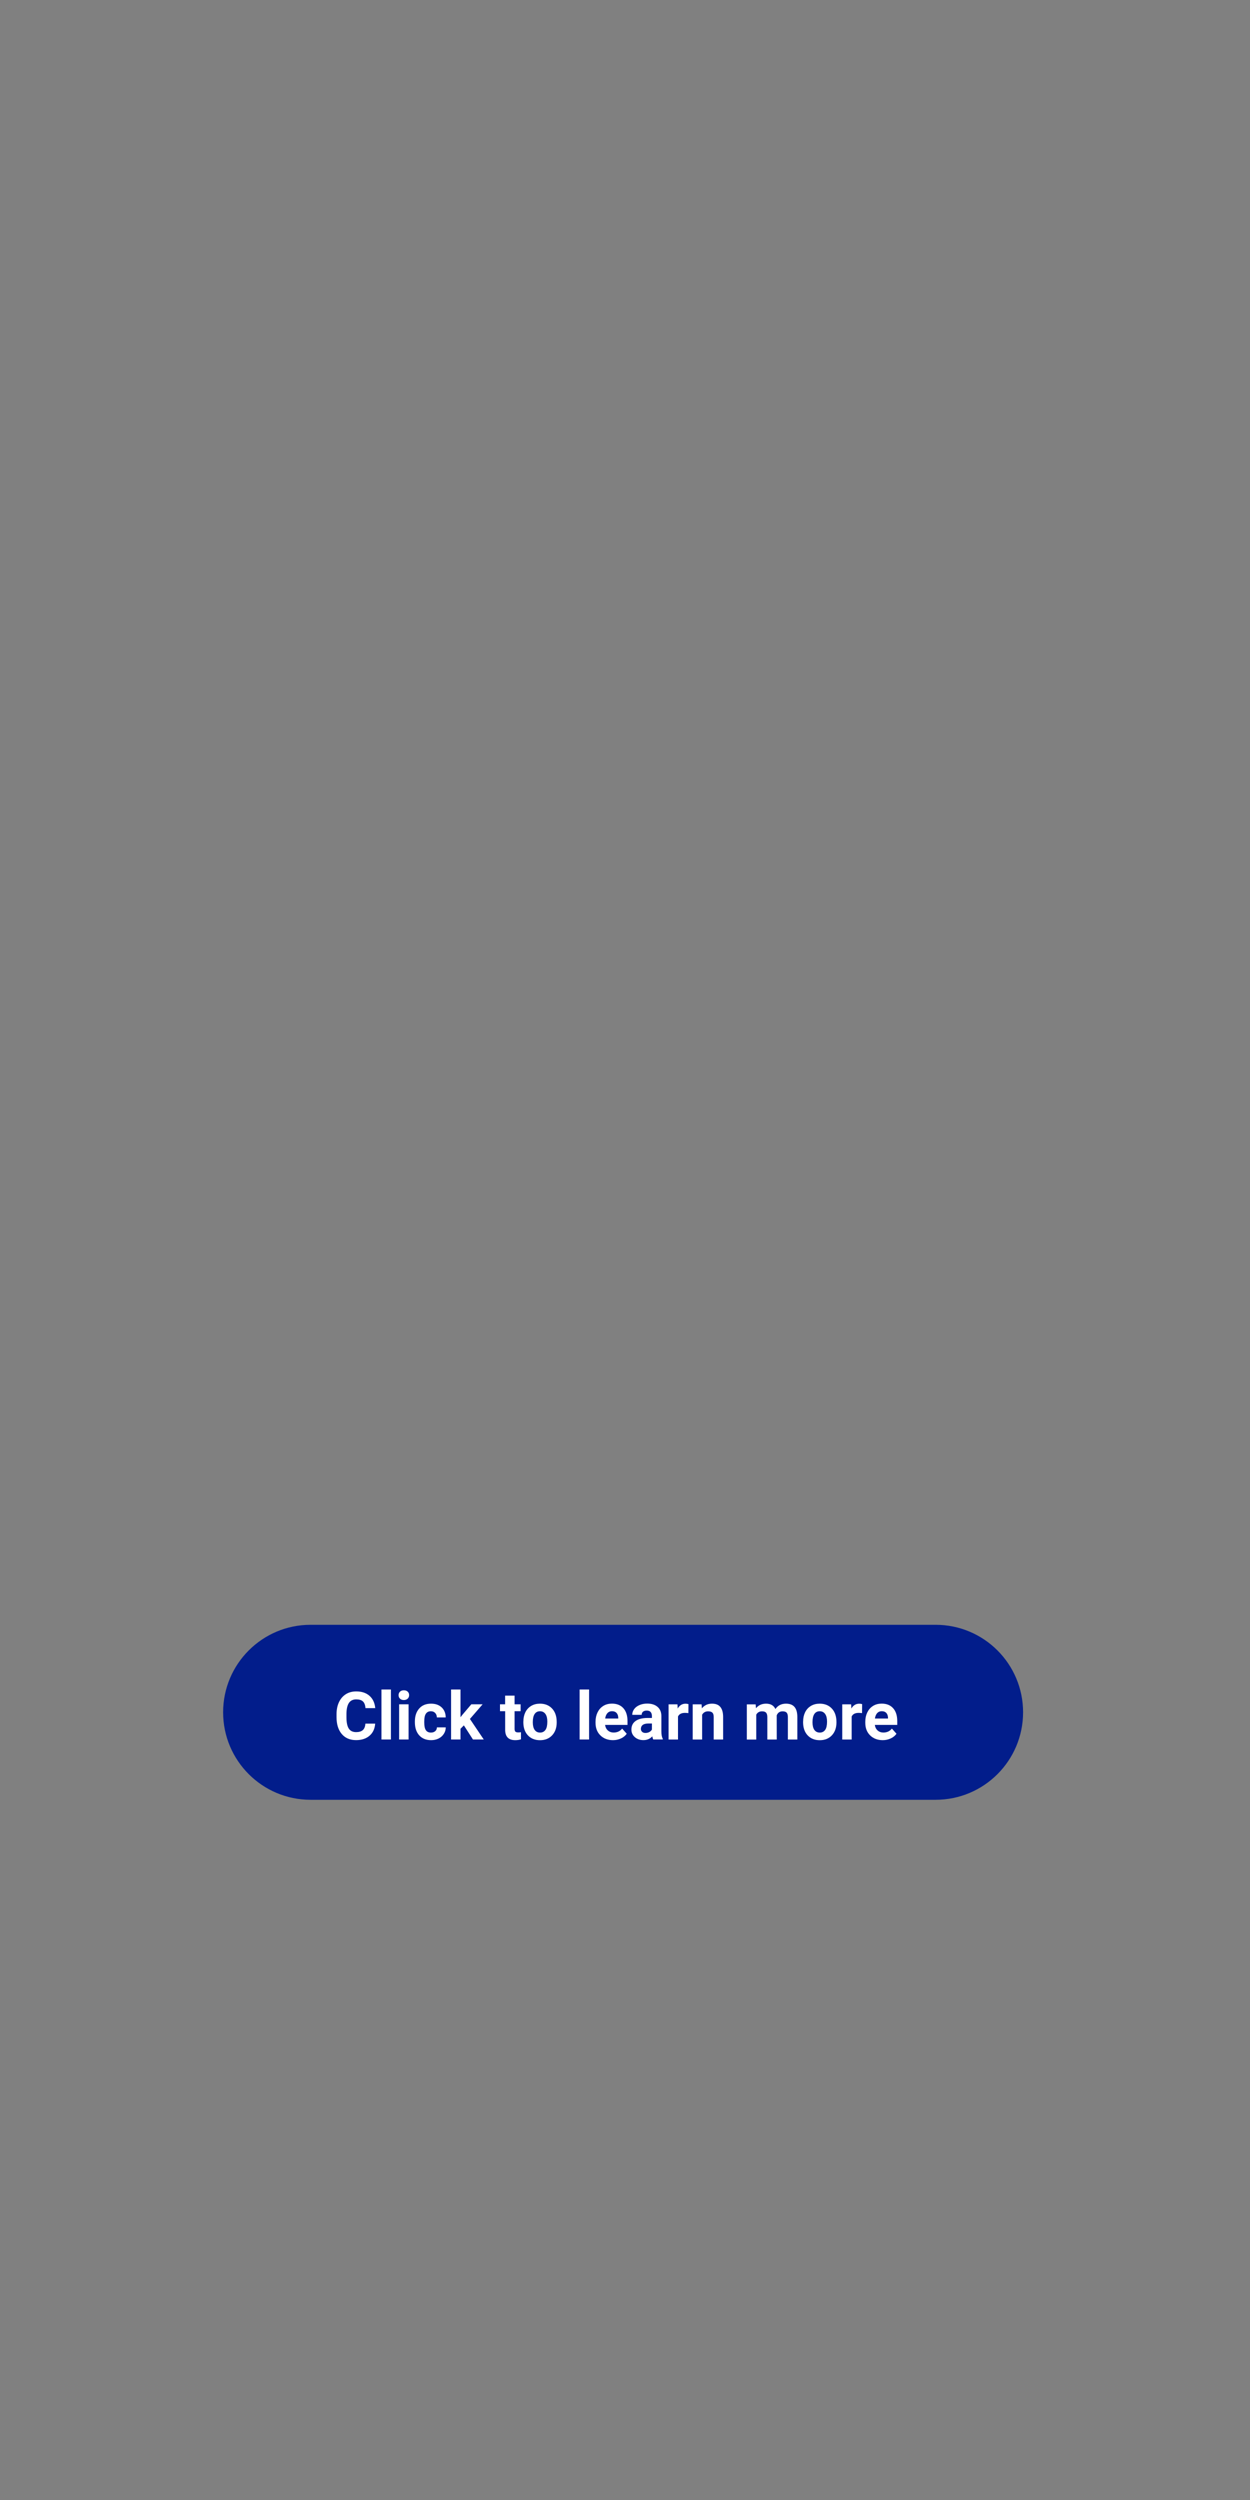 <?xml version="1.0" encoding="utf-8"?>
<!-- Generator: Adobe Illustrator 24.2.3, SVG Export Plug-In . SVG Version: 6.00 Build 0)  -->
<svg version="1.1" id="Layer_1" xmlns="http://www.w3.org/2000/svg" xmlns:xlink="http://www.w3.org/1999/xlink" x="0px" y="0px"
	 viewBox="0 0 300 600" style="enable-background:new 0 0 300 600;" xml:space="preserve">
<rect x="0" y="0" width="300" height="600" fill="#808080" stroke="none"/>
<style type="text/css">
	.st0{fill:#021D8B;}
	.st1{fill:#FFFFFF;}
</style>
<path class="st0" d="M224.54,431.95H74.55c-11.6,0-21-9.4-21-21v0c0-11.6,9.4-21,21-21h149.99c11.6,0,21,9.4,21,21v0
	C245.54,422.55,236.14,431.95,224.54,431.95z"/>
<g>
	<path class="st1" d="M90.04,413.69c-0.09,1.22-0.54,2.19-1.36,2.89s-1.89,1.05-3.22,1.05c-1.46,0-2.61-0.49-3.44-1.47
		s-1.25-2.33-1.25-4.04v-0.7c0-1.09,0.19-2.06,0.58-2.89s0.94-1.47,1.65-1.92s1.55-0.67,2.5-0.67c1.31,0,2.37,0.35,3.17,1.05
		s1.27,1.69,1.39,2.96h-2.34c-0.06-0.73-0.26-1.27-0.61-1.6s-0.89-0.5-1.61-0.5c-0.78,0-1.37,0.28-1.75,0.84s-0.59,1.43-0.6,2.61
		v0.86c0,1.23,0.19,2.13,0.56,2.7s0.96,0.85,1.76,0.85c0.72,0,1.26-0.17,1.62-0.5s0.56-0.84,0.61-1.54H90.04z"/>
	<path class="st1" d="M93.82,417.48h-2.27v-12h2.27V417.48z"/>
	<path class="st1" d="M95.66,406.84c0-0.34,0.11-0.62,0.34-0.84s0.54-0.33,0.93-0.33c0.39,0,0.69,0.11,0.92,0.33s0.34,0.5,0.34,0.84
		c0,0.34-0.12,0.62-0.35,0.84s-0.54,0.33-0.92,0.33s-0.69-0.11-0.92-0.33S95.66,407.19,95.66,406.84z M98.06,417.48h-2.27v-8.45
		h2.27V417.48z"/>
	<path class="st1" d="M103.43,415.82c0.42,0,0.75-0.11,1.02-0.34s0.4-0.53,0.41-0.91h2.12c0,0.57-0.16,1.1-0.47,1.57
		s-0.73,0.85-1.26,1.11s-1.12,0.39-1.77,0.39c-1.21,0-2.16-0.38-2.86-1.15s-1.05-1.83-1.05-3.18v-0.15c0-1.3,0.35-2.34,1.04-3.12
		s1.64-1.16,2.85-1.16c1.06,0,1.91,0.3,2.54,0.9s0.96,1.4,0.97,2.4h-2.12c-0.01-0.44-0.15-0.8-0.41-1.07
		c-0.26-0.27-0.6-0.41-1.03-0.41c-0.53,0-0.92,0.19-1.19,0.58s-0.4,1-0.4,1.87v0.23c0,0.87,0.13,1.5,0.4,1.88
		S102.89,415.82,103.43,415.82z"/>
	<path class="st1" d="M111.33,414.09l-0.81,0.81v2.58h-2.26v-12h2.26v6.65l0.44-0.56l2.16-2.54h2.71l-3.05,3.52l3.32,4.93h-2.59
		L111.33,414.09z"/>
	<path class="st1" d="M123.5,406.95v2.08h1.45v1.66h-1.45v4.22c0,0.31,0.06,0.54,0.18,0.67s0.35,0.2,0.69,0.2
		c0.25,0,0.47-0.02,0.66-0.05v1.71c-0.44,0.14-0.9,0.2-1.37,0.2c-1.58,0-2.39-0.8-2.42-2.4v-4.55H120v-1.66h1.23v-2.08H123.5z"/>
	<path class="st1" d="M125.61,413.18c0-0.84,0.16-1.59,0.48-2.24s0.79-1.16,1.39-1.52s1.31-0.54,2.11-0.54
		c1.14,0,2.07,0.35,2.79,1.05s1.12,1.65,1.21,2.84l0.02,0.58c0,1.3-0.36,2.34-1.09,3.12s-1.7,1.18-2.91,1.18s-2.19-0.39-2.92-1.17
		s-1.09-1.84-1.09-3.19V413.18z M127.87,413.34c0,0.8,0.15,1.42,0.45,1.84s0.73,0.64,1.3,0.64c0.55,0,0.97-0.21,1.28-0.63
		s0.46-1.09,0.46-2.01c0-0.79-0.15-1.4-0.46-1.83s-0.74-0.65-1.3-0.65c-0.55,0-0.98,0.21-1.28,0.65S127.87,412.44,127.87,413.34z"/>
	<path class="st1" d="M141.38,417.48h-2.27v-12h2.27V417.48z"/>
	<path class="st1" d="M147.13,417.64c-1.24,0-2.25-0.38-3.03-1.14s-1.17-1.77-1.17-3.04v-0.22c0-0.85,0.16-1.61,0.49-2.28
		s0.79-1.18,1.39-1.55s1.29-0.54,2.06-0.54c1.16,0,2.07,0.36,2.73,1.09s1,1.76,1,3.1v0.92h-5.38c0.07,0.55,0.29,1,0.66,1.33
		s0.83,0.5,1.39,0.5c0.87,0,1.55-0.32,2.04-0.95l1.11,1.24c-0.34,0.48-0.8,0.85-1.38,1.12S147.83,417.64,147.13,417.64z
		 M146.87,410.69c-0.45,0-0.81,0.15-1.09,0.46s-0.46,0.74-0.54,1.3h3.14v-0.18c-0.01-0.5-0.15-0.89-0.41-1.17
		S147.35,410.69,146.87,410.69z"/>
	<path class="st1" d="M156.78,417.48c-0.1-0.2-0.18-0.46-0.23-0.76c-0.55,0.61-1.26,0.91-2.13,0.91c-0.83,0-1.51-0.24-2.06-0.72
		s-0.82-1.08-0.82-1.81c0-0.9,0.33-1.58,1-2.06s1.62-0.72,2.88-0.73h1.04v-0.48c0-0.39-0.1-0.7-0.3-0.94s-0.52-0.35-0.95-0.35
		c-0.38,0-0.68,0.09-0.89,0.27s-0.32,0.43-0.32,0.75h-2.26c0-0.49,0.15-0.94,0.45-1.36s0.73-0.74,1.28-0.98s1.17-0.36,1.86-0.36
		c1.04,0,1.87,0.26,2.48,0.79s0.92,1.26,0.92,2.21v3.66c0,0.8,0.12,1.41,0.34,1.82v0.13H156.78z M154.92,415.91
		c0.33,0,0.64-0.07,0.92-0.22s0.49-0.35,0.62-0.6v-1.45h-0.84c-1.13,0-1.73,0.39-1.8,1.17l-0.01,0.13c0,0.28,0.1,0.51,0.3,0.7
		S154.57,415.91,154.92,415.91z"/>
	<path class="st1" d="M165.21,411.15c-0.31-0.04-0.58-0.06-0.81-0.06c-0.85,0-1.41,0.29-1.68,0.87v5.53h-2.26v-8.45h2.13l0.06,1.01
		c0.45-0.78,1.08-1.16,1.88-1.16c0.25,0,0.48,0.03,0.7,0.1L165.21,411.15z"/>
	<path class="st1" d="M168.38,409.03l0.07,0.98c0.6-0.75,1.41-1.13,2.43-1.13c0.9,0,1.56,0.26,2,0.79s0.66,1.31,0.67,2.36v5.46
		h-2.26v-5.41c0-0.48-0.1-0.83-0.31-1.04s-0.55-0.32-1.04-0.32c-0.64,0-1.11,0.27-1.43,0.81v5.96h-2.26v-8.45H168.38z"/>
	<path class="st1" d="M181.36,409.03l0.07,0.95c0.6-0.73,1.41-1.1,2.43-1.1c1.09,0,1.84,0.43,2.24,1.29
		c0.59-0.86,1.44-1.29,2.54-1.29c0.92,0,1.6,0.27,2.05,0.8s0.67,1.34,0.67,2.41v5.4h-2.27v-5.39c0-0.48-0.09-0.83-0.28-1.05
		s-0.52-0.33-0.99-0.33c-0.68,0-1.15,0.32-1.41,0.97l0.01,5.8h-2.26v-5.38c0-0.49-0.1-0.84-0.29-1.06s-0.52-0.33-0.98-0.33
		c-0.64,0-1.1,0.27-1.39,0.8v5.98h-2.26v-8.45H181.36z"/>
	<path class="st1" d="M192.75,413.18c0-0.84,0.16-1.59,0.48-2.24s0.79-1.16,1.39-1.52s1.31-0.54,2.11-0.54
		c1.14,0,2.07,0.35,2.79,1.05s1.12,1.65,1.21,2.84l0.02,0.58c0,1.3-0.36,2.34-1.09,3.12s-1.7,1.18-2.91,1.18s-2.19-0.39-2.92-1.17
		s-1.09-1.84-1.09-3.19V413.18z M195,413.34c0,0.8,0.15,1.42,0.45,1.84s0.73,0.64,1.3,0.64c0.55,0,0.97-0.21,1.28-0.63
		s0.46-1.09,0.46-2.01c0-0.79-0.15-1.4-0.46-1.83s-0.74-0.65-1.3-0.65c-0.55,0-0.98,0.21-1.28,0.65S195,412.44,195,413.34z"/>
	<path class="st1" d="M206.89,411.15c-0.31-0.04-0.58-0.06-0.81-0.06c-0.85,0-1.41,0.29-1.68,0.87v5.53h-2.26v-8.45h2.13l0.06,1.01
		c0.45-0.78,1.08-1.16,1.88-1.16c0.25,0,0.48,0.03,0.7,0.1L206.89,411.15z"/>
	<path class="st1" d="M211.87,417.64c-1.24,0-2.25-0.38-3.03-1.14s-1.17-1.77-1.17-3.04v-0.22c0-0.85,0.16-1.61,0.49-2.28
		s0.79-1.18,1.39-1.55s1.29-0.54,2.06-0.54c1.16,0,2.07,0.36,2.73,1.09s1,1.76,1,3.1v0.92h-5.38c0.07,0.55,0.29,1,0.66,1.33
		s0.83,0.5,1.39,0.5c0.87,0,1.55-0.32,2.04-0.95l1.11,1.24c-0.34,0.48-0.8,0.85-1.38,1.12S212.57,417.64,211.87,417.64z
		 M211.61,410.69c-0.45,0-0.81,0.15-1.09,0.46s-0.46,0.74-0.54,1.3h3.14v-0.18c-0.01-0.5-0.15-0.89-0.41-1.17
		S212.09,410.69,211.61,410.69z"/>
</g>
</svg>
